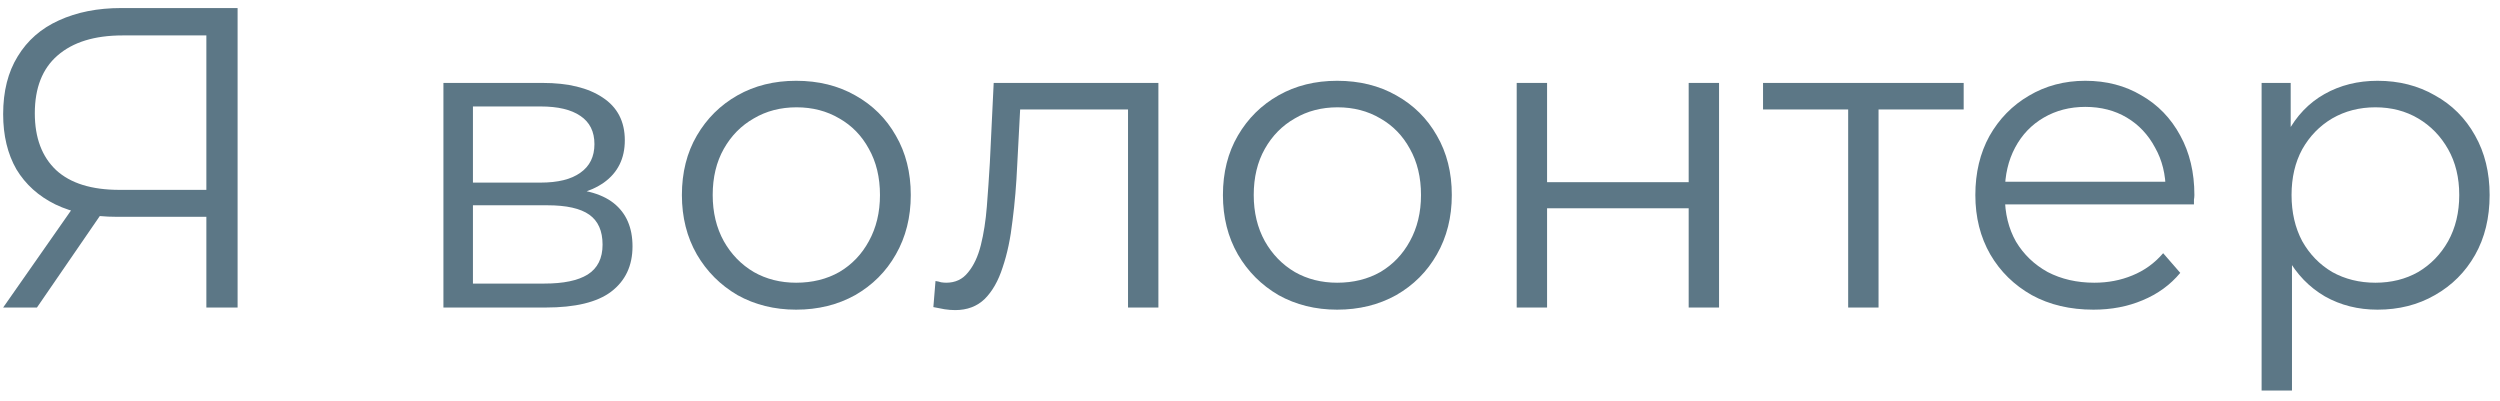 <svg width="187" height="30" viewBox="0 0 187 30" fill="none" xmlns="http://www.w3.org/2000/svg">
<path d="M177.84 23.163C176.389 23.163 175.077 22.832 173.904 22.171C172.731 21.488 171.792 20.518 171.088 19.259C170.405 17.979 170.064 16.422 170.064 14.587C170.064 12.752 170.405 11.206 171.088 9.947C171.771 8.667 172.699 7.696 173.872 7.035C175.045 6.374 176.368 6.043 177.84 6.043C179.44 6.043 180.869 6.406 182.128 7.131C183.408 7.835 184.411 8.838 185.136 10.139C185.861 11.419 186.224 12.902 186.224 14.587C186.224 16.294 185.861 17.787 185.136 19.067C184.411 20.347 183.408 21.35 182.128 22.075C180.869 22.8 179.44 23.163 177.84 23.163ZM169.168 29.211V6.203H171.344V11.259L171.12 14.619L171.44 18.011V29.211H169.168ZM177.68 21.147C178.875 21.147 179.941 20.88 180.88 20.347C181.819 19.792 182.565 19.024 183.12 18.043C183.675 17.04 183.952 15.888 183.952 14.587C183.952 13.286 183.675 12.144 183.12 11.163C182.565 10.182 181.819 9.414 180.88 8.859C179.941 8.304 178.875 8.027 177.68 8.027C176.485 8.027 175.408 8.304 174.448 8.859C173.509 9.414 172.763 10.182 172.208 11.163C171.675 12.144 171.408 13.286 171.408 14.587C171.408 15.888 171.675 17.04 172.208 18.043C172.763 19.024 173.509 19.792 174.448 20.347C175.408 20.88 176.485 21.147 177.68 21.147Z" fill="#5C7786"/>
<path d="M156.588 23.163C154.839 23.163 153.303 22.8 151.98 22.075C150.657 21.328 149.623 20.315 148.876 19.035C148.129 17.734 147.756 16.251 147.756 14.587C147.756 12.923 148.108 11.451 148.812 10.171C149.537 8.891 150.519 7.888 151.756 7.163C153.015 6.416 154.423 6.043 155.98 6.043C157.559 6.043 158.956 6.406 160.172 7.131C161.409 7.835 162.38 8.838 163.084 10.139C163.788 11.419 164.14 12.902 164.14 14.587C164.14 14.694 164.129 14.811 164.108 14.939C164.108 15.046 164.108 15.163 164.108 15.291H149.484V13.595H162.892L161.996 14.267C161.996 13.051 161.729 11.974 161.196 11.035C160.684 10.075 159.98 9.328 159.084 8.795C158.188 8.262 157.153 7.995 155.98 7.995C154.828 7.995 153.793 8.262 152.876 8.795C151.959 9.328 151.244 10.075 150.732 11.035C150.22 11.995 149.964 13.094 149.964 14.331V14.683C149.964 15.963 150.241 17.094 150.796 18.075C151.372 19.035 152.161 19.792 153.164 20.347C154.188 20.88 155.351 21.147 156.652 21.147C157.676 21.147 158.625 20.966 159.5 20.603C160.396 20.24 161.164 19.686 161.804 18.939L163.084 20.411C162.337 21.307 161.399 21.99 160.268 22.459C159.159 22.928 157.932 23.163 156.588 23.163Z" fill="#5C7786"/>
<path d="M138.243 23.003V7.579L138.819 8.187H131.875V6.203H146.883V8.187H139.939L140.515 7.579V23.003H138.243Z" fill="#5C7786"/>
<path d="M113.449 23.003V6.203H115.721V13.627H126.313V6.203H128.585V23.003H126.313V15.579H115.721V23.003H113.449Z" fill="#5C7786"/>
<path d="M100.019 23.163C98.397 23.163 96.936 22.8 95.635 22.075C94.355 21.328 93.341 20.315 92.595 19.035C91.848 17.734 91.475 16.251 91.475 14.587C91.475 12.902 91.848 11.419 92.595 10.139C93.341 8.859 94.355 7.856 95.635 7.131C96.915 6.406 98.376 6.043 100.019 6.043C101.683 6.043 103.155 6.406 104.435 7.131C105.736 7.856 106.749 8.859 107.475 10.139C108.221 11.419 108.595 12.902 108.595 14.587C108.595 16.251 108.221 17.734 107.475 19.035C106.749 20.315 105.736 21.328 104.435 22.075C103.133 22.8 101.661 23.163 100.019 23.163ZM100.019 21.147C101.235 21.147 102.312 20.88 103.251 20.347C104.189 19.792 104.925 19.024 105.459 18.043C106.013 17.04 106.291 15.888 106.291 14.587C106.291 13.264 106.013 12.112 105.459 11.131C104.925 10.15 104.189 9.392 103.251 8.859C102.312 8.304 101.245 8.027 100.051 8.027C98.856 8.027 97.789 8.304 96.851 8.859C95.912 9.392 95.165 10.15 94.611 11.131C94.056 12.112 93.779 13.264 93.779 14.587C93.779 15.888 94.056 17.04 94.611 18.043C95.165 19.024 95.912 19.792 96.851 20.347C97.789 20.88 98.845 21.147 100.019 21.147Z" fill="#5C7786"/>
<path d="M69.816 22.971L69.976 21.019C70.126 21.041 70.264 21.073 70.392 21.115C70.542 21.137 70.67 21.147 70.776 21.147C71.459 21.147 72.003 20.891 72.408 20.379C72.835 19.867 73.155 19.184 73.368 18.331C73.582 17.478 73.731 16.518 73.816 15.451C73.902 14.363 73.976 13.275 74.04 12.187L74.328 6.203H86.648V23.003H84.376V7.515L84.952 8.187H75.8L76.344 7.483L76.088 12.347C76.024 13.798 75.907 15.184 75.736 16.507C75.587 17.83 75.342 18.992 75 19.995C74.68 20.998 74.232 21.787 73.656 22.363C73.08 22.918 72.344 23.195 71.448 23.195C71.192 23.195 70.926 23.174 70.648 23.131C70.392 23.088 70.115 23.035 69.816 22.971Z" fill="#5C7786"/>
<path d="M59.55 23.163C57.928 23.163 56.467 22.8 55.166 22.075C53.886 21.328 52.873 20.315 52.126 19.035C51.379 17.734 51.006 16.251 51.006 14.587C51.006 12.902 51.379 11.419 52.126 10.139C52.873 8.859 53.886 7.856 55.166 7.131C56.446 6.406 57.907 6.043 59.55 6.043C61.214 6.043 62.686 6.406 63.966 7.131C65.267 7.856 66.281 8.859 67.006 10.139C67.752 11.419 68.126 12.902 68.126 14.587C68.126 16.251 67.752 17.734 67.006 19.035C66.281 20.315 65.267 21.328 63.966 22.075C62.664 22.8 61.193 23.163 59.55 23.163ZM59.55 21.147C60.766 21.147 61.843 20.88 62.782 20.347C63.721 19.792 64.457 19.024 64.99 18.043C65.544 17.04 65.822 15.888 65.822 14.587C65.822 13.264 65.544 12.112 64.99 11.131C64.457 10.15 63.721 9.392 62.782 8.859C61.843 8.304 60.776 8.027 59.582 8.027C58.387 8.027 57.321 8.304 56.382 8.859C55.443 9.392 54.697 10.15 54.142 11.131C53.587 12.112 53.31 13.264 53.31 14.587C53.31 15.888 53.587 17.04 54.142 18.043C54.697 19.024 55.443 19.792 56.382 20.347C57.321 20.88 58.377 21.147 59.55 21.147Z" fill="#5C7786"/>
<path d="M33.168 23.003V6.203H40.592C42.491 6.203 43.984 6.566 45.072 7.291C46.181 8.016 46.736 9.083 46.736 10.491C46.736 11.857 46.213 12.912 45.168 13.659C44.123 14.384 42.747 14.747 41.04 14.747L41.488 14.075C43.493 14.075 44.965 14.448 45.904 15.195C46.843 15.942 47.312 17.019 47.312 18.427C47.312 19.878 46.779 21.009 45.712 21.819C44.667 22.608 43.035 23.003 40.816 23.003H33.168ZM35.376 21.211H40.72C42.149 21.211 43.227 20.987 43.952 20.539C44.699 20.07 45.072 19.323 45.072 18.299C45.072 17.275 44.741 16.529 44.08 16.059C43.419 15.59 42.373 15.355 40.944 15.355H35.376V21.211ZM35.376 13.659H40.432C41.733 13.659 42.725 13.414 43.408 12.923C44.112 12.432 44.464 11.718 44.464 10.779C44.464 9.84 44.112 9.136 43.408 8.667C42.725 8.198 41.733 7.963 40.432 7.963H35.376V13.659Z" fill="#5C7786"/>
<path d="M15.436 23.002V15.578L16.076 16.218H8.748C6.956 16.218 5.42 15.908 4.14 15.29C2.882 14.671 1.911 13.796 1.228 12.666C0.567 11.514 0.236 10.138 0.236 8.538C0.236 6.831 0.599 5.391 1.324 4.218C2.05 3.023 3.074 2.127 4.396 1.53C5.74 0.911 7.298 0.602 9.068 0.602H17.772V23.002H15.436ZM0.236 23.002L5.74 15.13H8.172L2.764 23.002H0.236ZM15.436 14.906V1.978L16.076 2.65H9.164C7.074 2.65 5.452 3.151 4.3 4.154C3.17 5.135 2.604 6.575 2.604 8.474C2.604 10.308 3.138 11.727 4.204 12.73C5.271 13.711 6.85 14.202 8.94 14.202H16.076L15.436 14.906Z" fill="#5C7786"/>
</svg>
